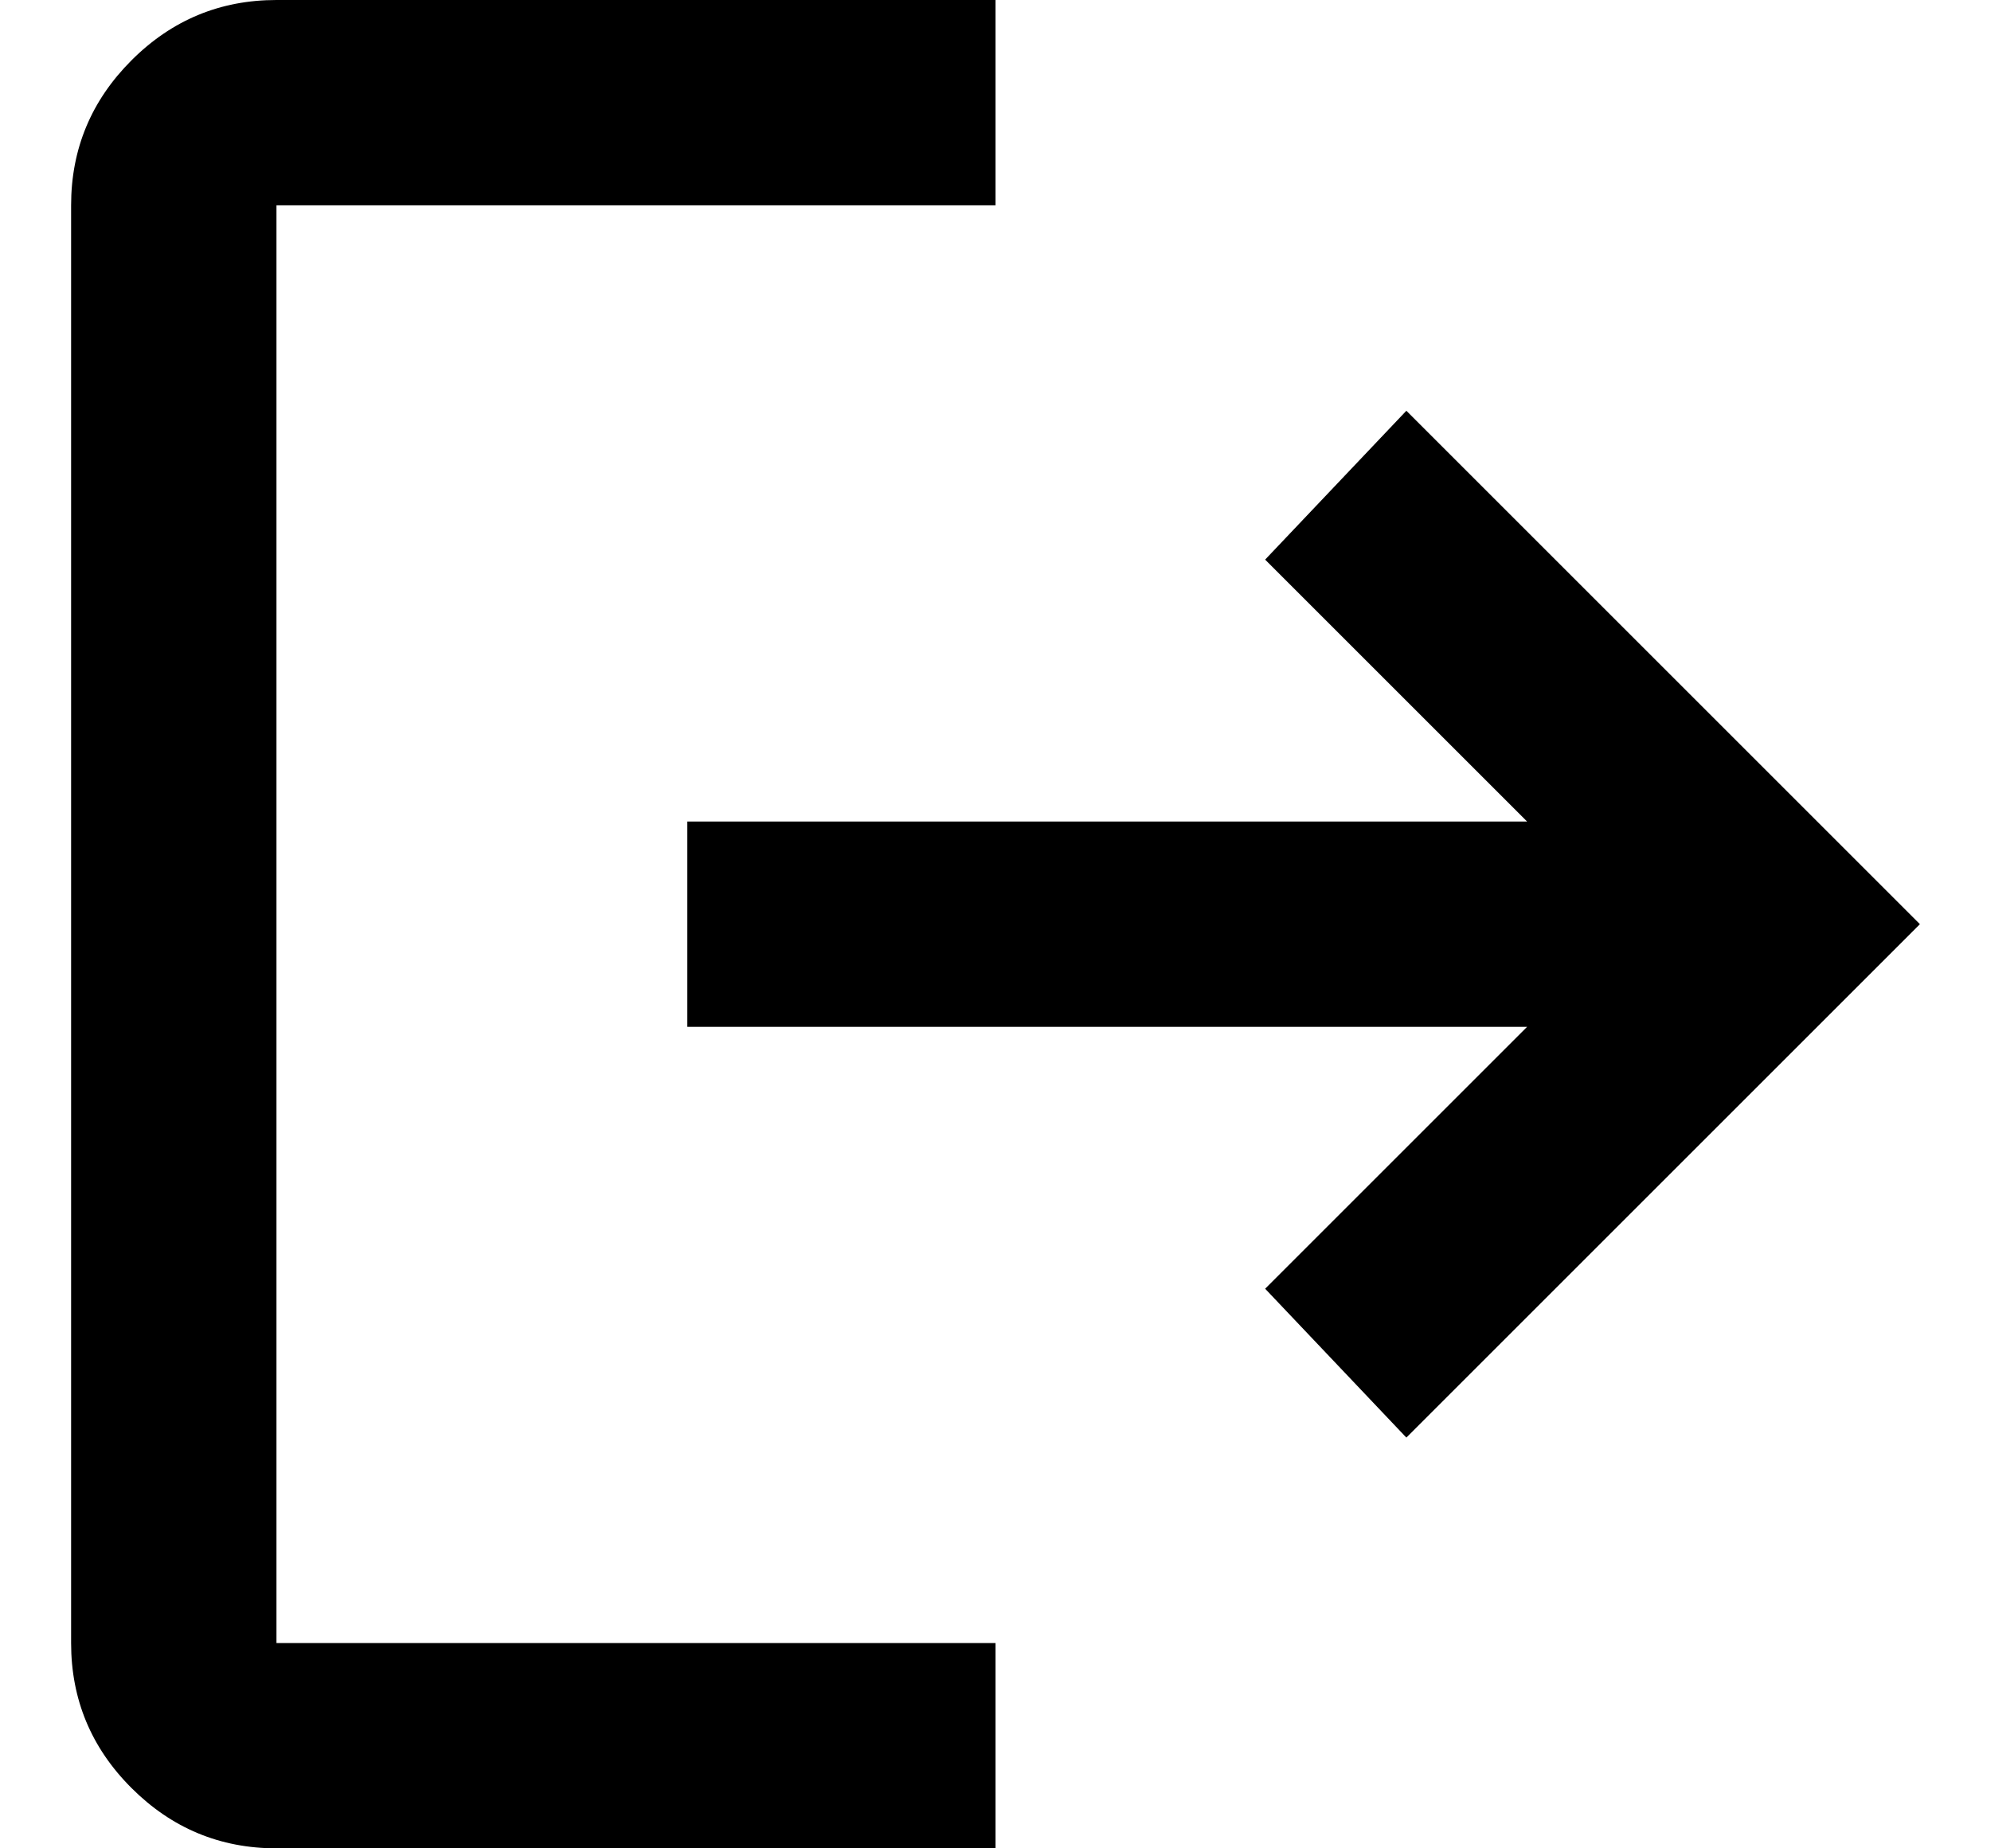 <svg class="svgicon svgicon-logout" xmlns="http://www.w3.org/2000/svg" width="14" height="13" viewBox="0 0 14 13"><path d="M1.944 13C1.547 13 1.207 12.858 0.924 12.575C0.641 12.292 0.5 11.952 0.5 11.556V1.444C0.5 1.047 0.642 0.707 0.925 0.424C1.208 0.141 1.548 -0 1.944 1.22618e-06H7V1.444H1.944V11.556H7V13H1.944ZM9.889 10.111L8.896 9.064L10.738 7.222H4.833V5.778H10.738L8.896 3.936L9.889 2.889L13.5 6.5L9.889 10.111Z"/></svg>